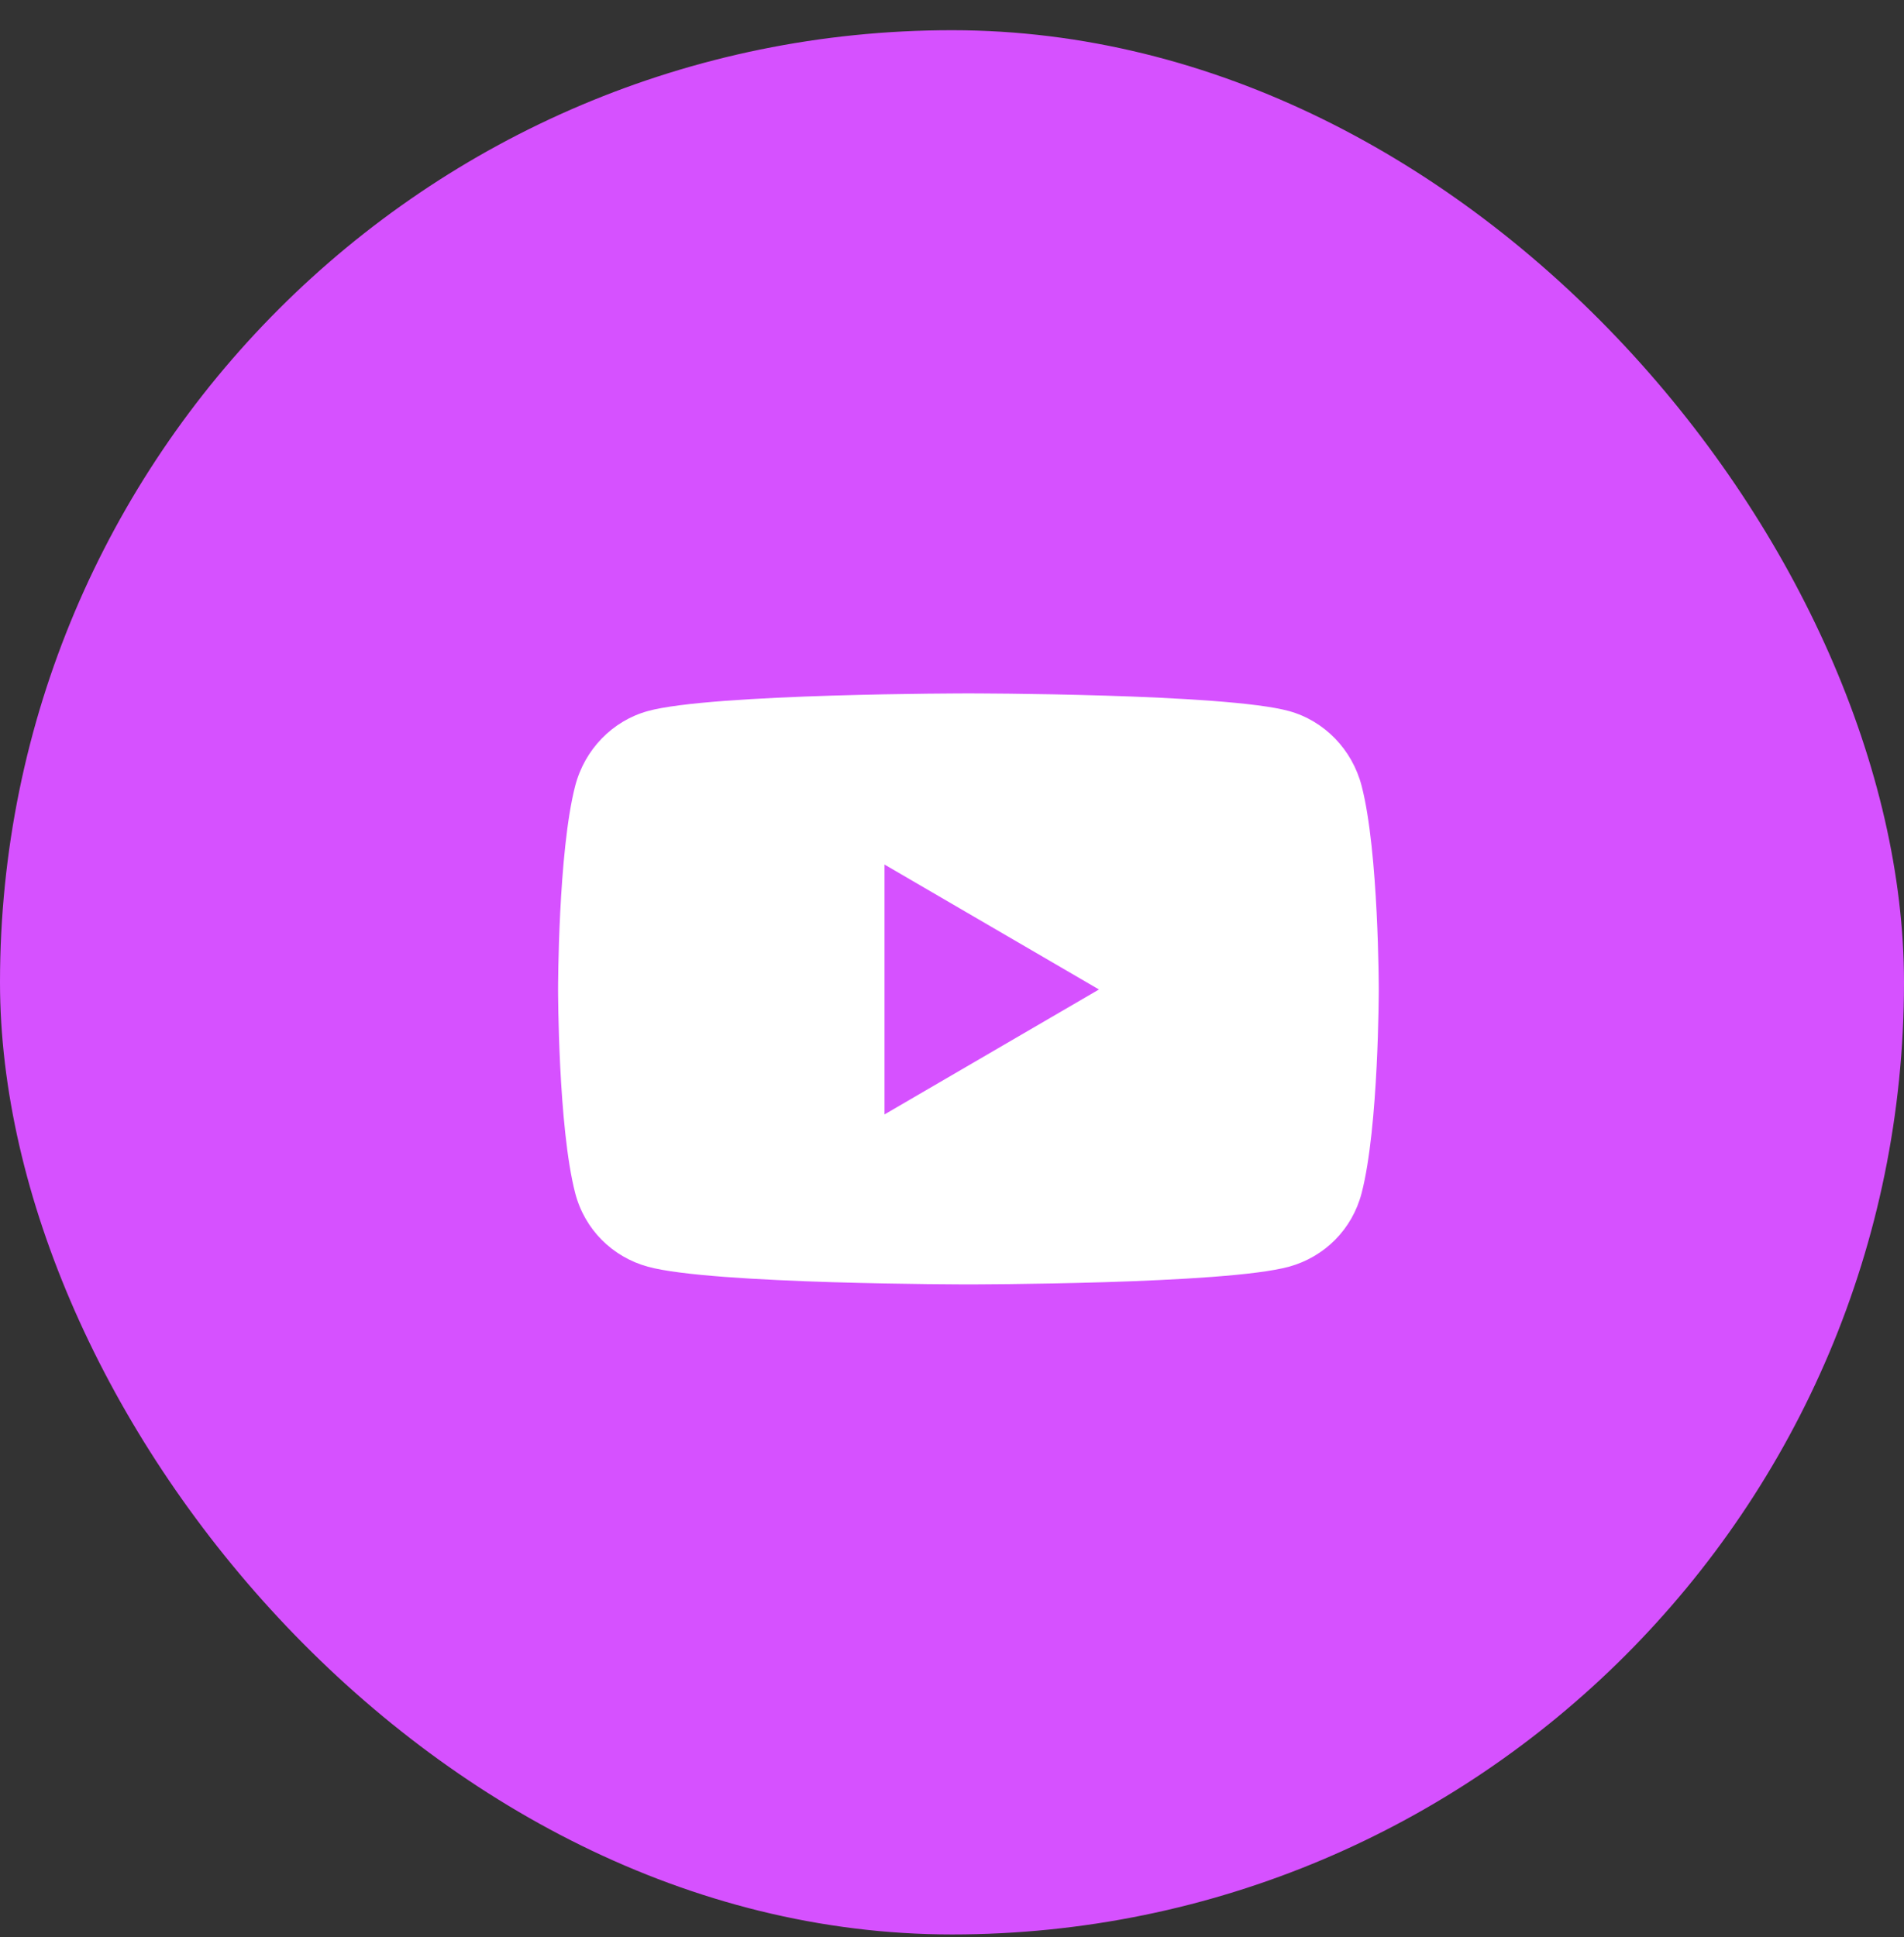 <svg width="58" height="59" viewBox="0 0 58 59" fill="none" xmlns="http://www.w3.org/2000/svg">
<rect x="0" y="0" width="58" height="59" fill="#333333" stroke="none"/>
<rect y="0.92" width="58" height="58" rx="29" fill="#D651FF"/>
<path d="M41.478 23.936C41.19 22.828 40.343 21.955 39.267 21.658C37.318 21.12 29.5 21.12 29.5 21.12C29.5 21.12 21.682 21.12 19.733 21.658C18.657 21.955 17.81 22.828 17.522 23.936C17 25.946 17 30.138 17 30.138C17 30.138 17 34.331 17.522 36.34C17.81 37.449 18.657 38.285 19.733 38.581C21.682 39.12 29.5 39.12 29.5 39.12C29.5 39.12 37.318 39.12 39.267 38.581C40.343 38.285 41.19 37.449 41.478 36.34C42 34.331 42 30.138 42 30.138C42 30.138 42 25.946 41.478 23.936ZM26.943 33.944V26.332L33.477 30.138L26.943 33.944Z" fill="white"/>
</svg>
